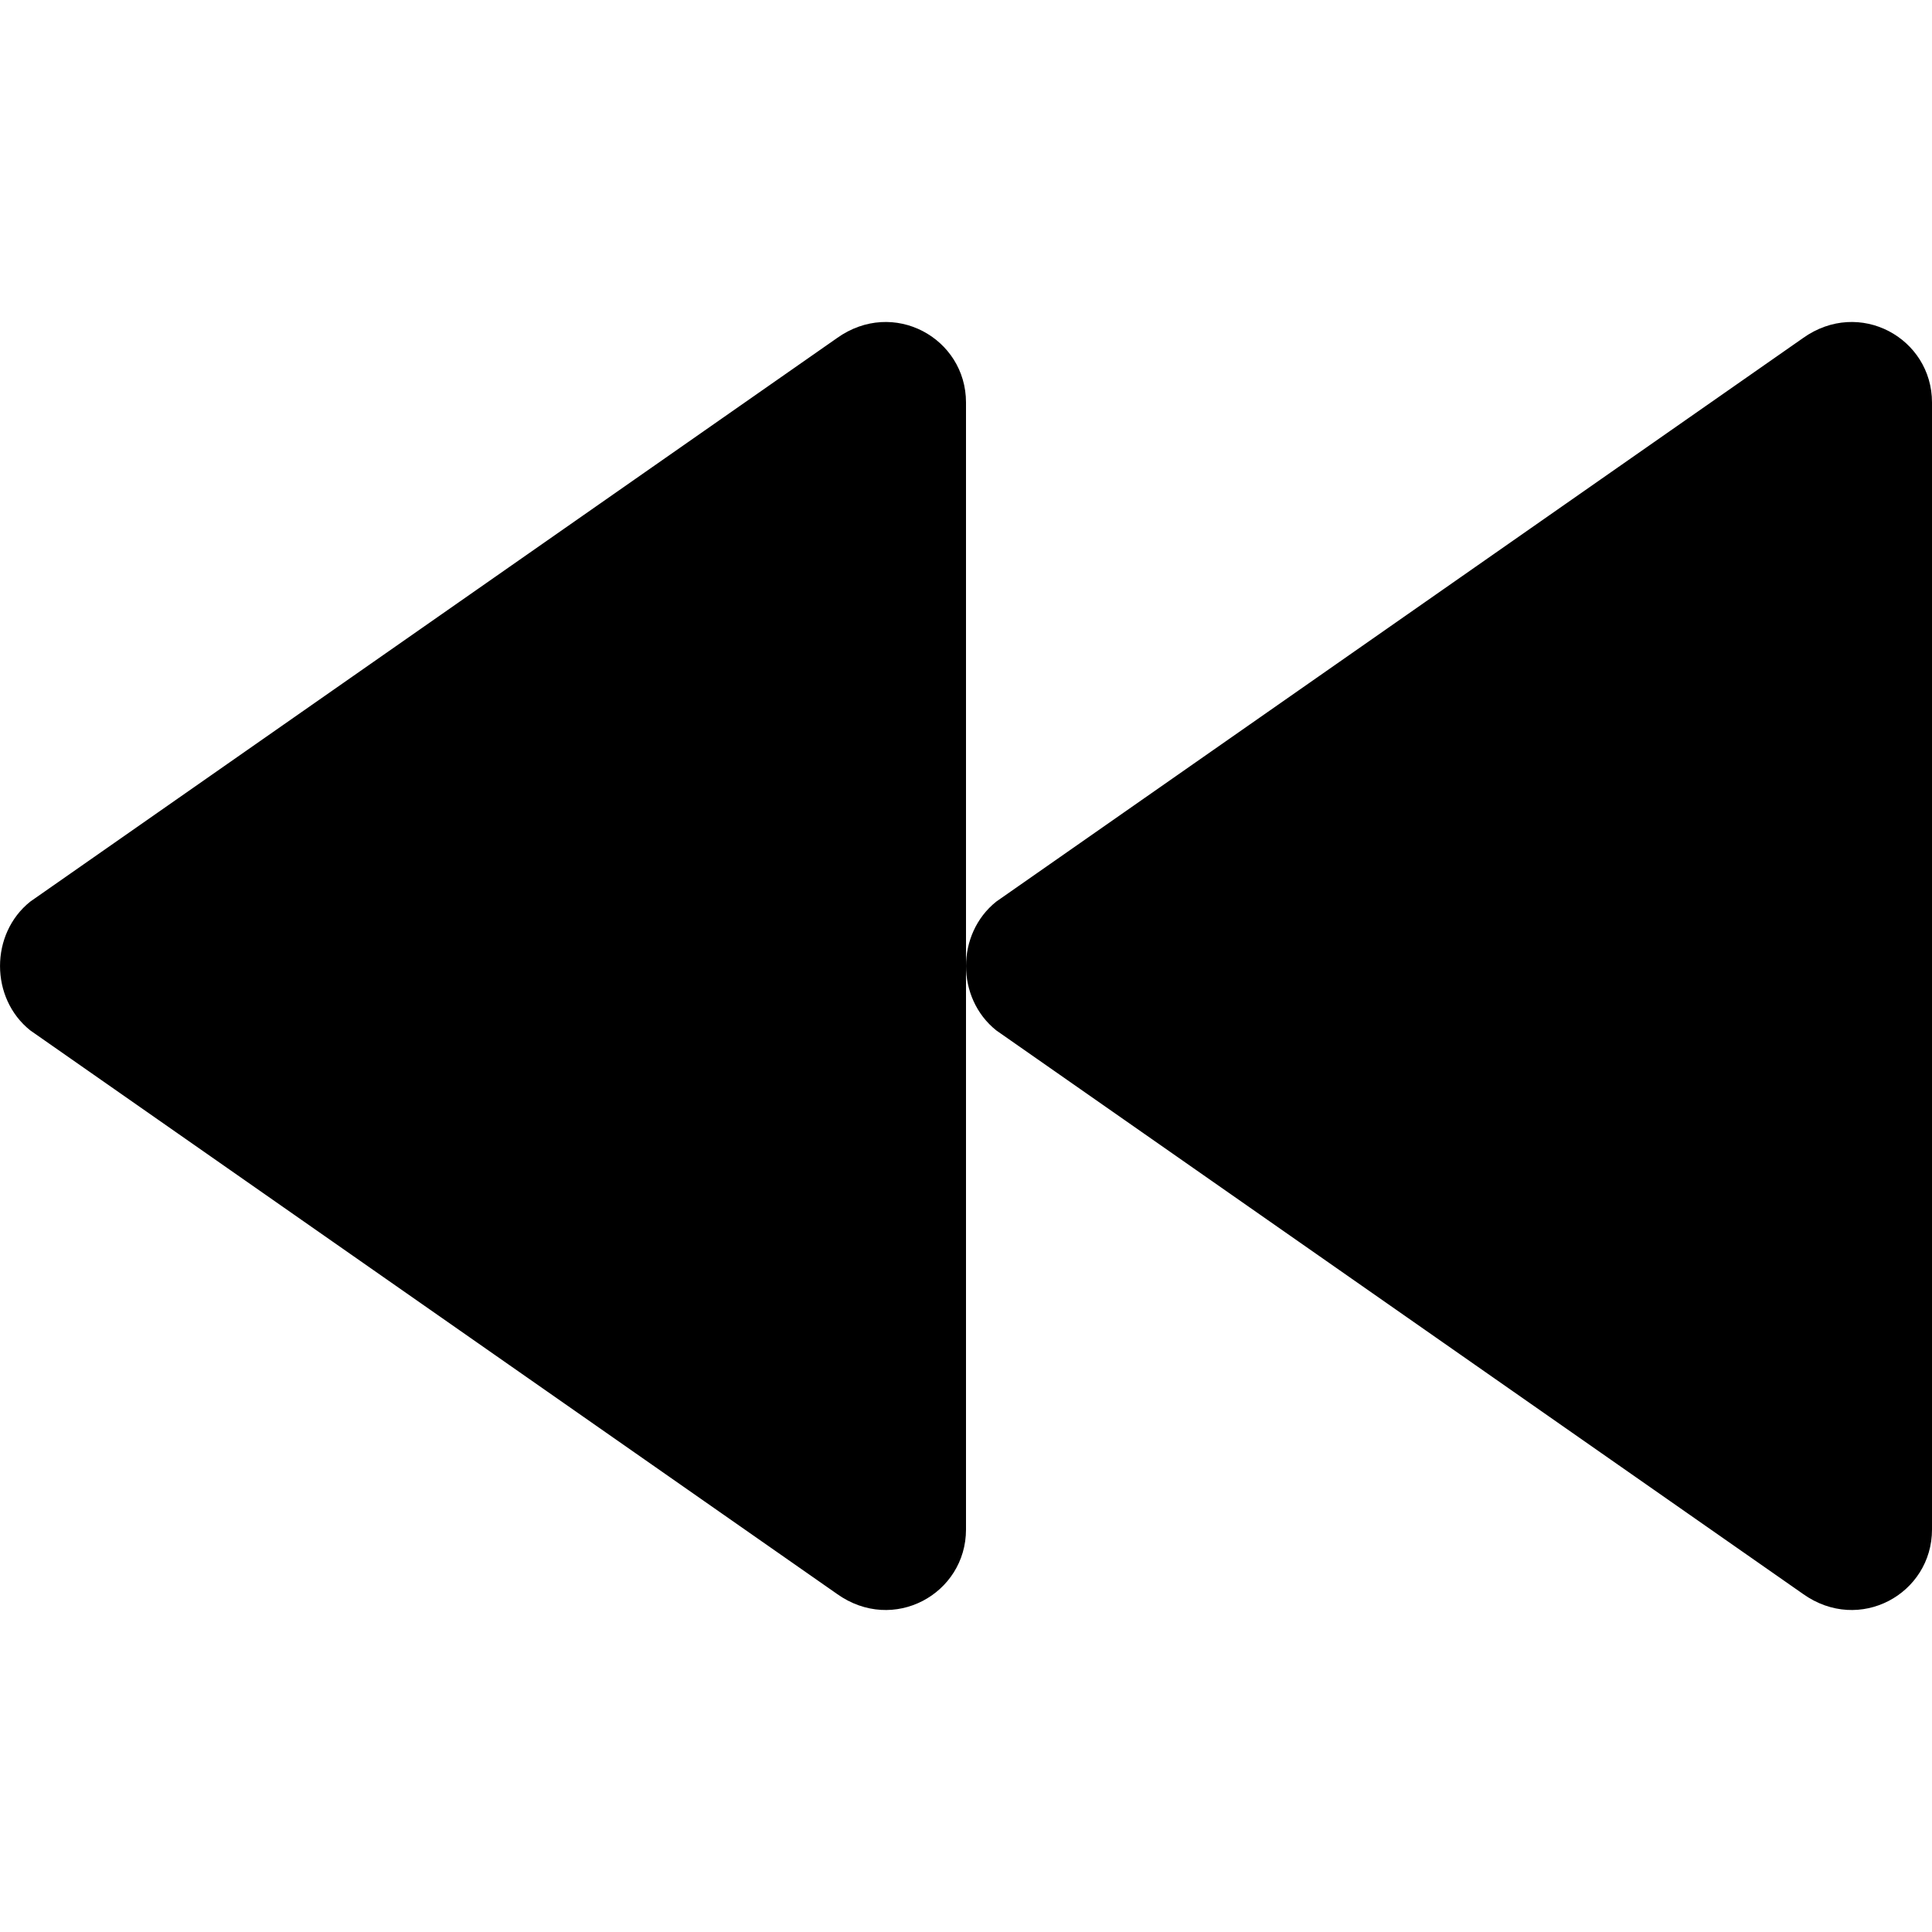 <svg xmlns="http://www.w3.org/2000/svg" viewBox="0 0 24 24"><path fill="currentColor" fill-rule="evenodd" d="M22.397 4.2L12.376 11.2C11.875 11.6 11.875 12.4 12.376 12.8L22.397 19.8C23.098 20.3 24 19.8 24 19V5C24 4.2 23.098 3.7 22.397 4.2ZM10.397 4.2L0.376 11.2C-0.125 11.6 -0.125 12.4 0.376 12.8L10.397 19.8C11.098 20.3 12 19.8 12 19V5C12 4.2 11.098 3.7 10.397 4.2Z" clip-rule="evenodd"/></svg>